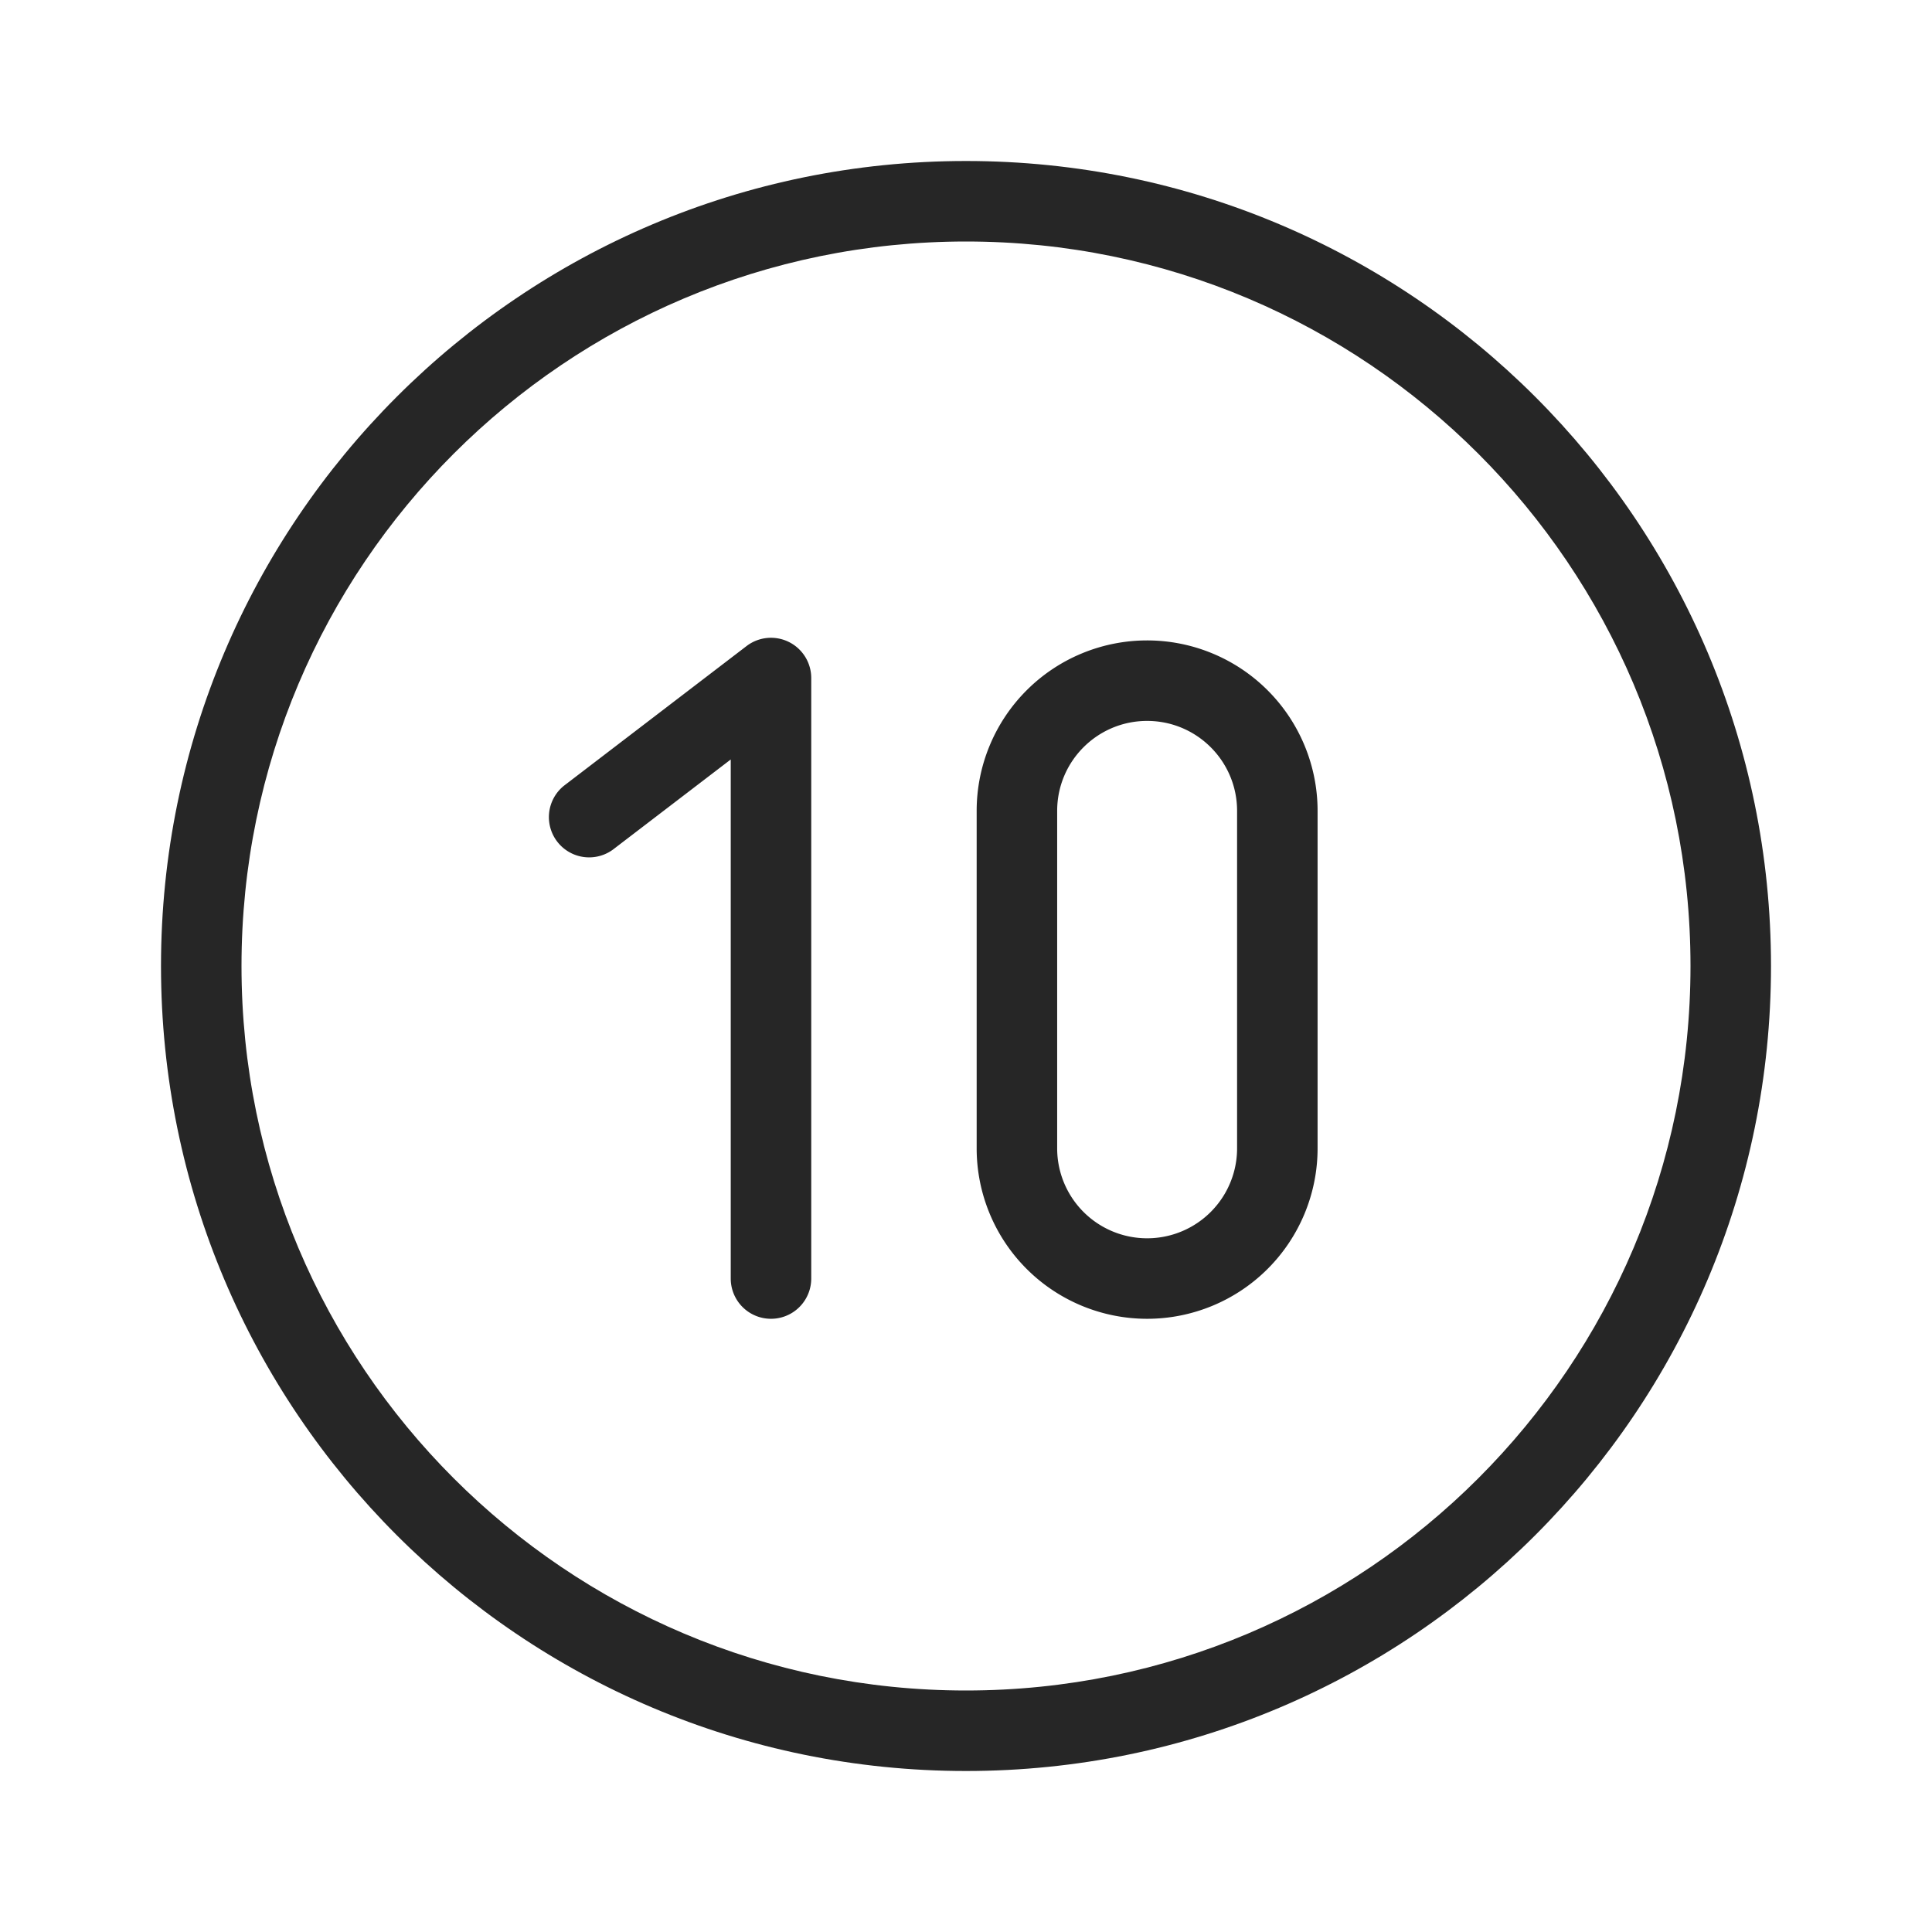 <svg xmlns="http://www.w3.org/2000/svg" width="48" height="48" fill="none" viewBox="0 0 48 48">
    <path fill="#262626" fill-rule="evenodd" d="M24 42c9.941 0 18-8.059 18-18S33.941 6 24 6 6 14.059 6 24s8.059 18 18 18zm0 2c11.046 0 20-8.954 20-20S35.046 4 24 4 4 12.954 4 24s8.954 20 20 20z" clip-rule="evenodd"/>
    <path fill="#262626" fill-rule="evenodd" d="M19.598 15.949a1 1 0 0 0-1.05.102l-4.536 3.47a1 1 0 0 0 1.215 1.588l2.928-2.24v12.896a1 1 0 1 0 2 0v-14.92a1 1 0 0 0-.557-.896zM32.735 20.146a4.235 4.235 0 1 0-8.47 0v8.384a4.235 4.235 0 1 0 8.47 0v-8.384zM28.5 17.911c1.234 0 2.235 1 2.235 2.235v8.384a2.235 2.235 0 1 1-4.47 0v-8.384c0-1.234 1-2.235 2.235-2.235z" clip-rule="evenodd"/>
</svg>

